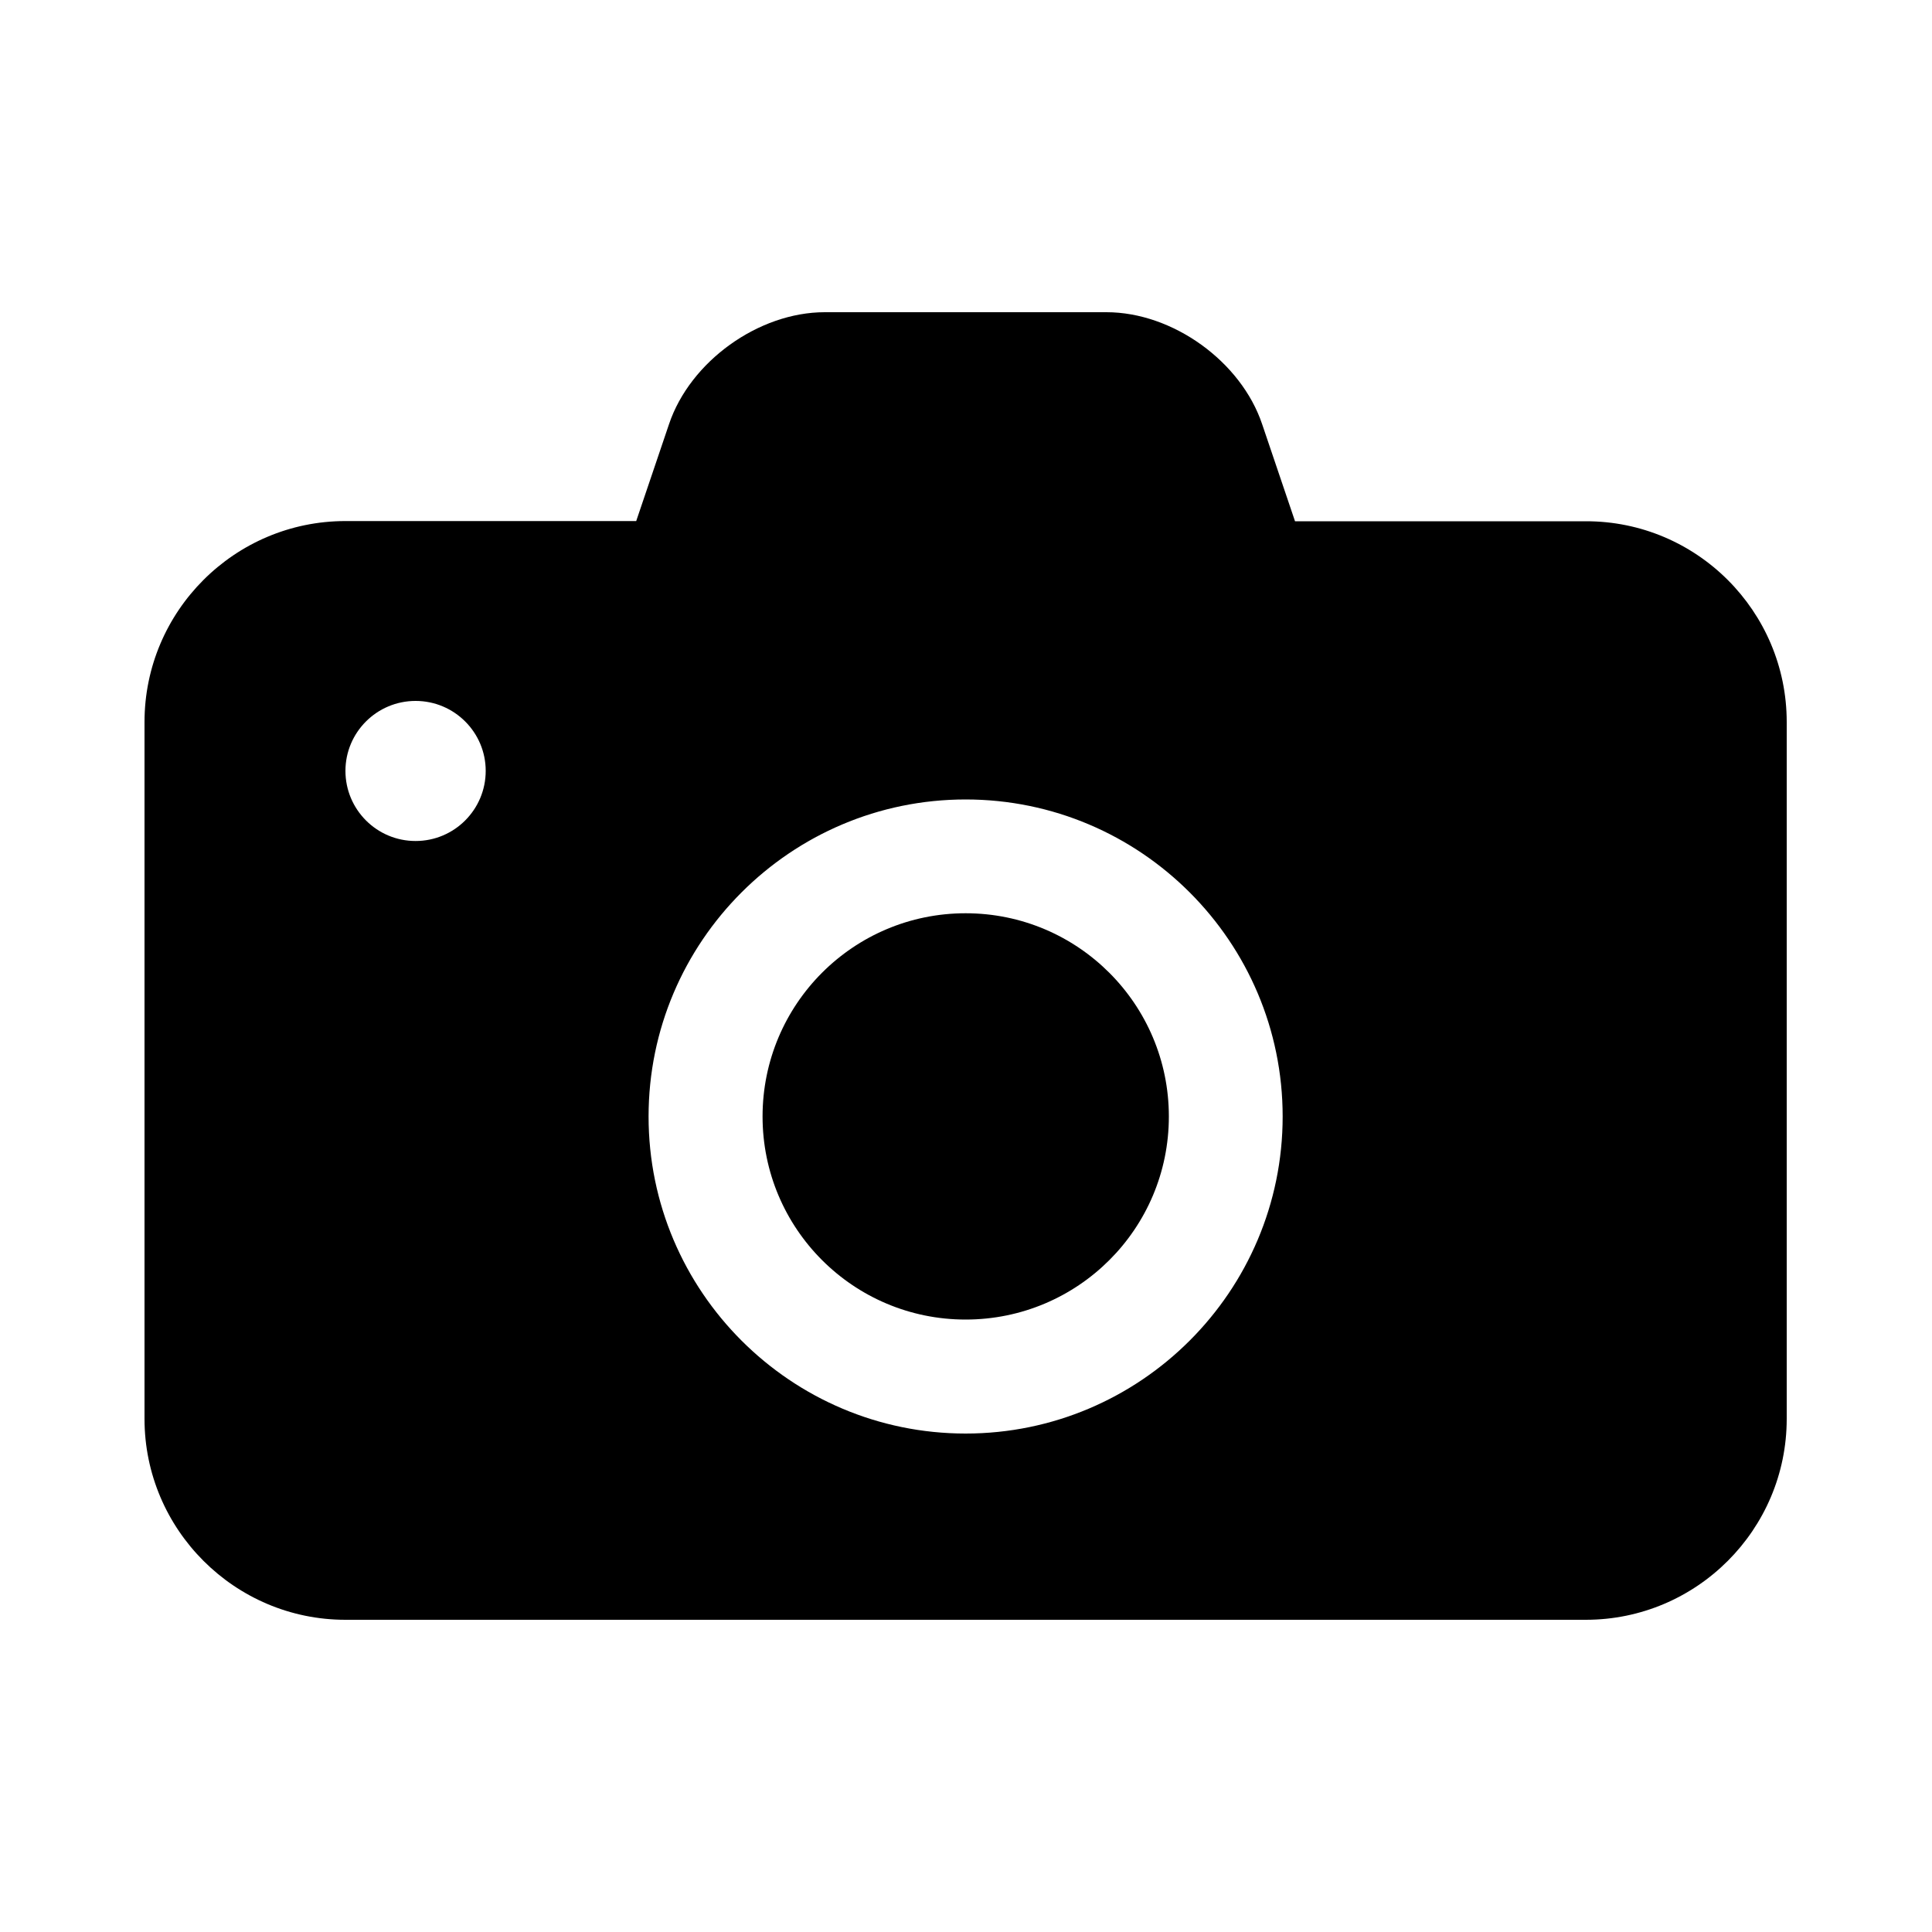 <?xml version="1.0" encoding="iso-8859-1"?>
<!-- Generator: Adobe Illustrator 18.1.0, SVG Export Plug-In . SVG Version: 6.00 Build 0)  -->
<!DOCTYPE svg PUBLIC "-//W3C//DTD SVG 1.1//EN" "http://www.w3.org/Graphics/SVG/1.1/DTD/svg11.dtd">
<svg version="1.1" id="Layer_1" xmlns="http://www.w3.org/2000/svg" xmlns:xlink="http://www.w3.org/1999/xlink" x="0px" y="0px"
	 width="1000px" height="1000px" viewBox="0 0 1000 1000" style="enable-background:new 0 0 1000 1000;" xml:space="preserve">
<style type="text/css">
	.st0{fill-rule:evenodd;clip-rule:evenodd;}
	.st1{fill:none;}
</style>
<path d="M605,577.9C605,636,557.9,683,499.8,683c-58.1,0-105.1-47.1-105.1-105.1c0-58.1,47-105.2,105.1-105.2
	C557.9,472.7,605,519.8,605,577.9 M924.8,373.7v360.7c0,57.3-46.6,104-104,104h-642c-57.3,0-104-46.7-104-104V373.7
	c0-57.3,46.6-104,104-104h150.5l17-50.2c10.9-32.4,46.3-57.9,80.6-57.9h145.8c34.3,0,69.7,25.5,80.6,58l17,50.2h150.5
	C878.2,269.7,924.8,316.4,924.8,373.7 M251.4,399c0-19.9-16.2-36.2-36.3-36.2c-20.1,0-36.3,16.3-36.3,36.2c0,20,16.2,36.3,36.3,36.3
	C235.2,435.3,251.4,419,251.4,399 M663.9,577.9c0-90.5-73.6-164.1-164.1-164.1s-164.1,73.6-164.1,164.1
	c0,90.5,73.6,164.1,164.1,164.1S663.9,668.4,663.9,577.9"/>
</svg>
